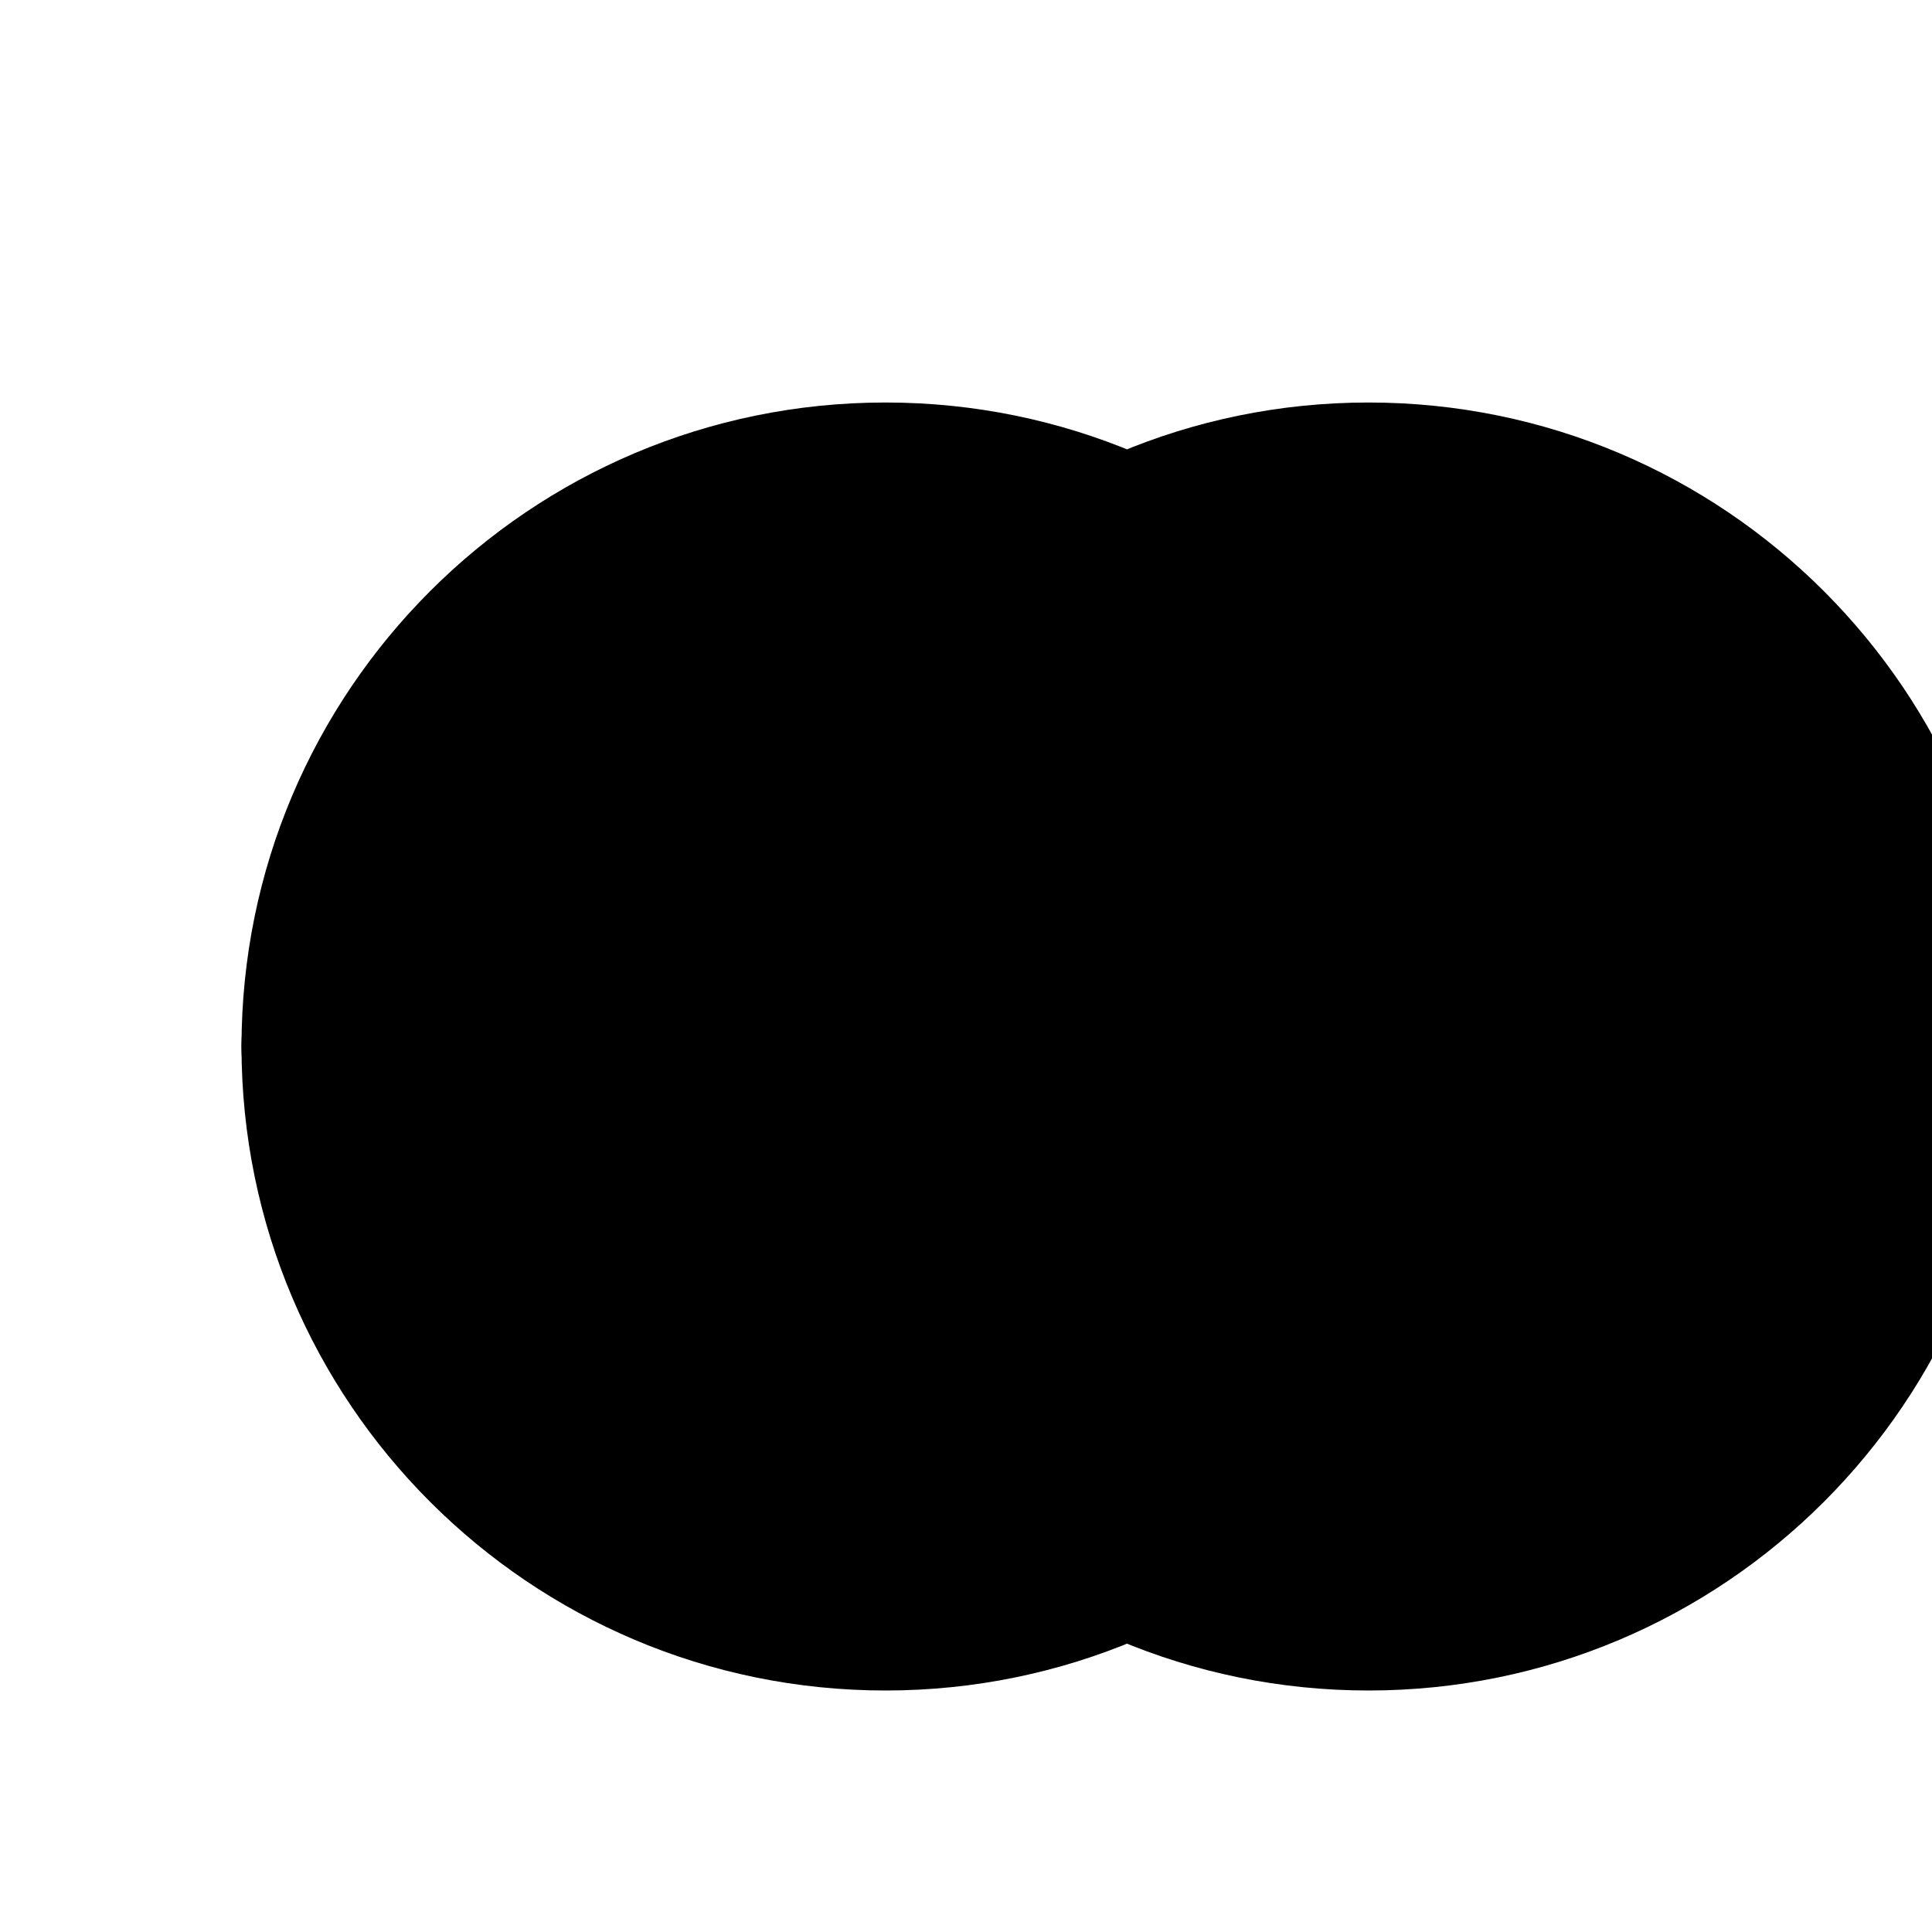 <svg xmlns="http://www.w3.org/2000/svg" class="icon icon-leaftwig" viewBox="0 0 24 24">
  <path d="M9 13c0-4.418 3.582-8 8-8s8 3.582 8 8-3.582 8-8 8-8-3.582-8-8zm0 0c0 1.11.89 2 2 2s2-.89 2-2-.89-2-2-2-2 .89-2 2zm-6 0c0-4.418 3.582-8 8-8s8 3.582 8 8-3.582 8-8 8-8-3.582-8-8z"/>
  <path d="M3 13c0-1.11.89-2 2-2s2 .89 2 2-.89 2-2 2-2-.89-2-2zm6 0c0-1.11.89-2 2-2s2 .89 2 2-.89 2-2 2-2-.89-2-2z"/>
</svg>